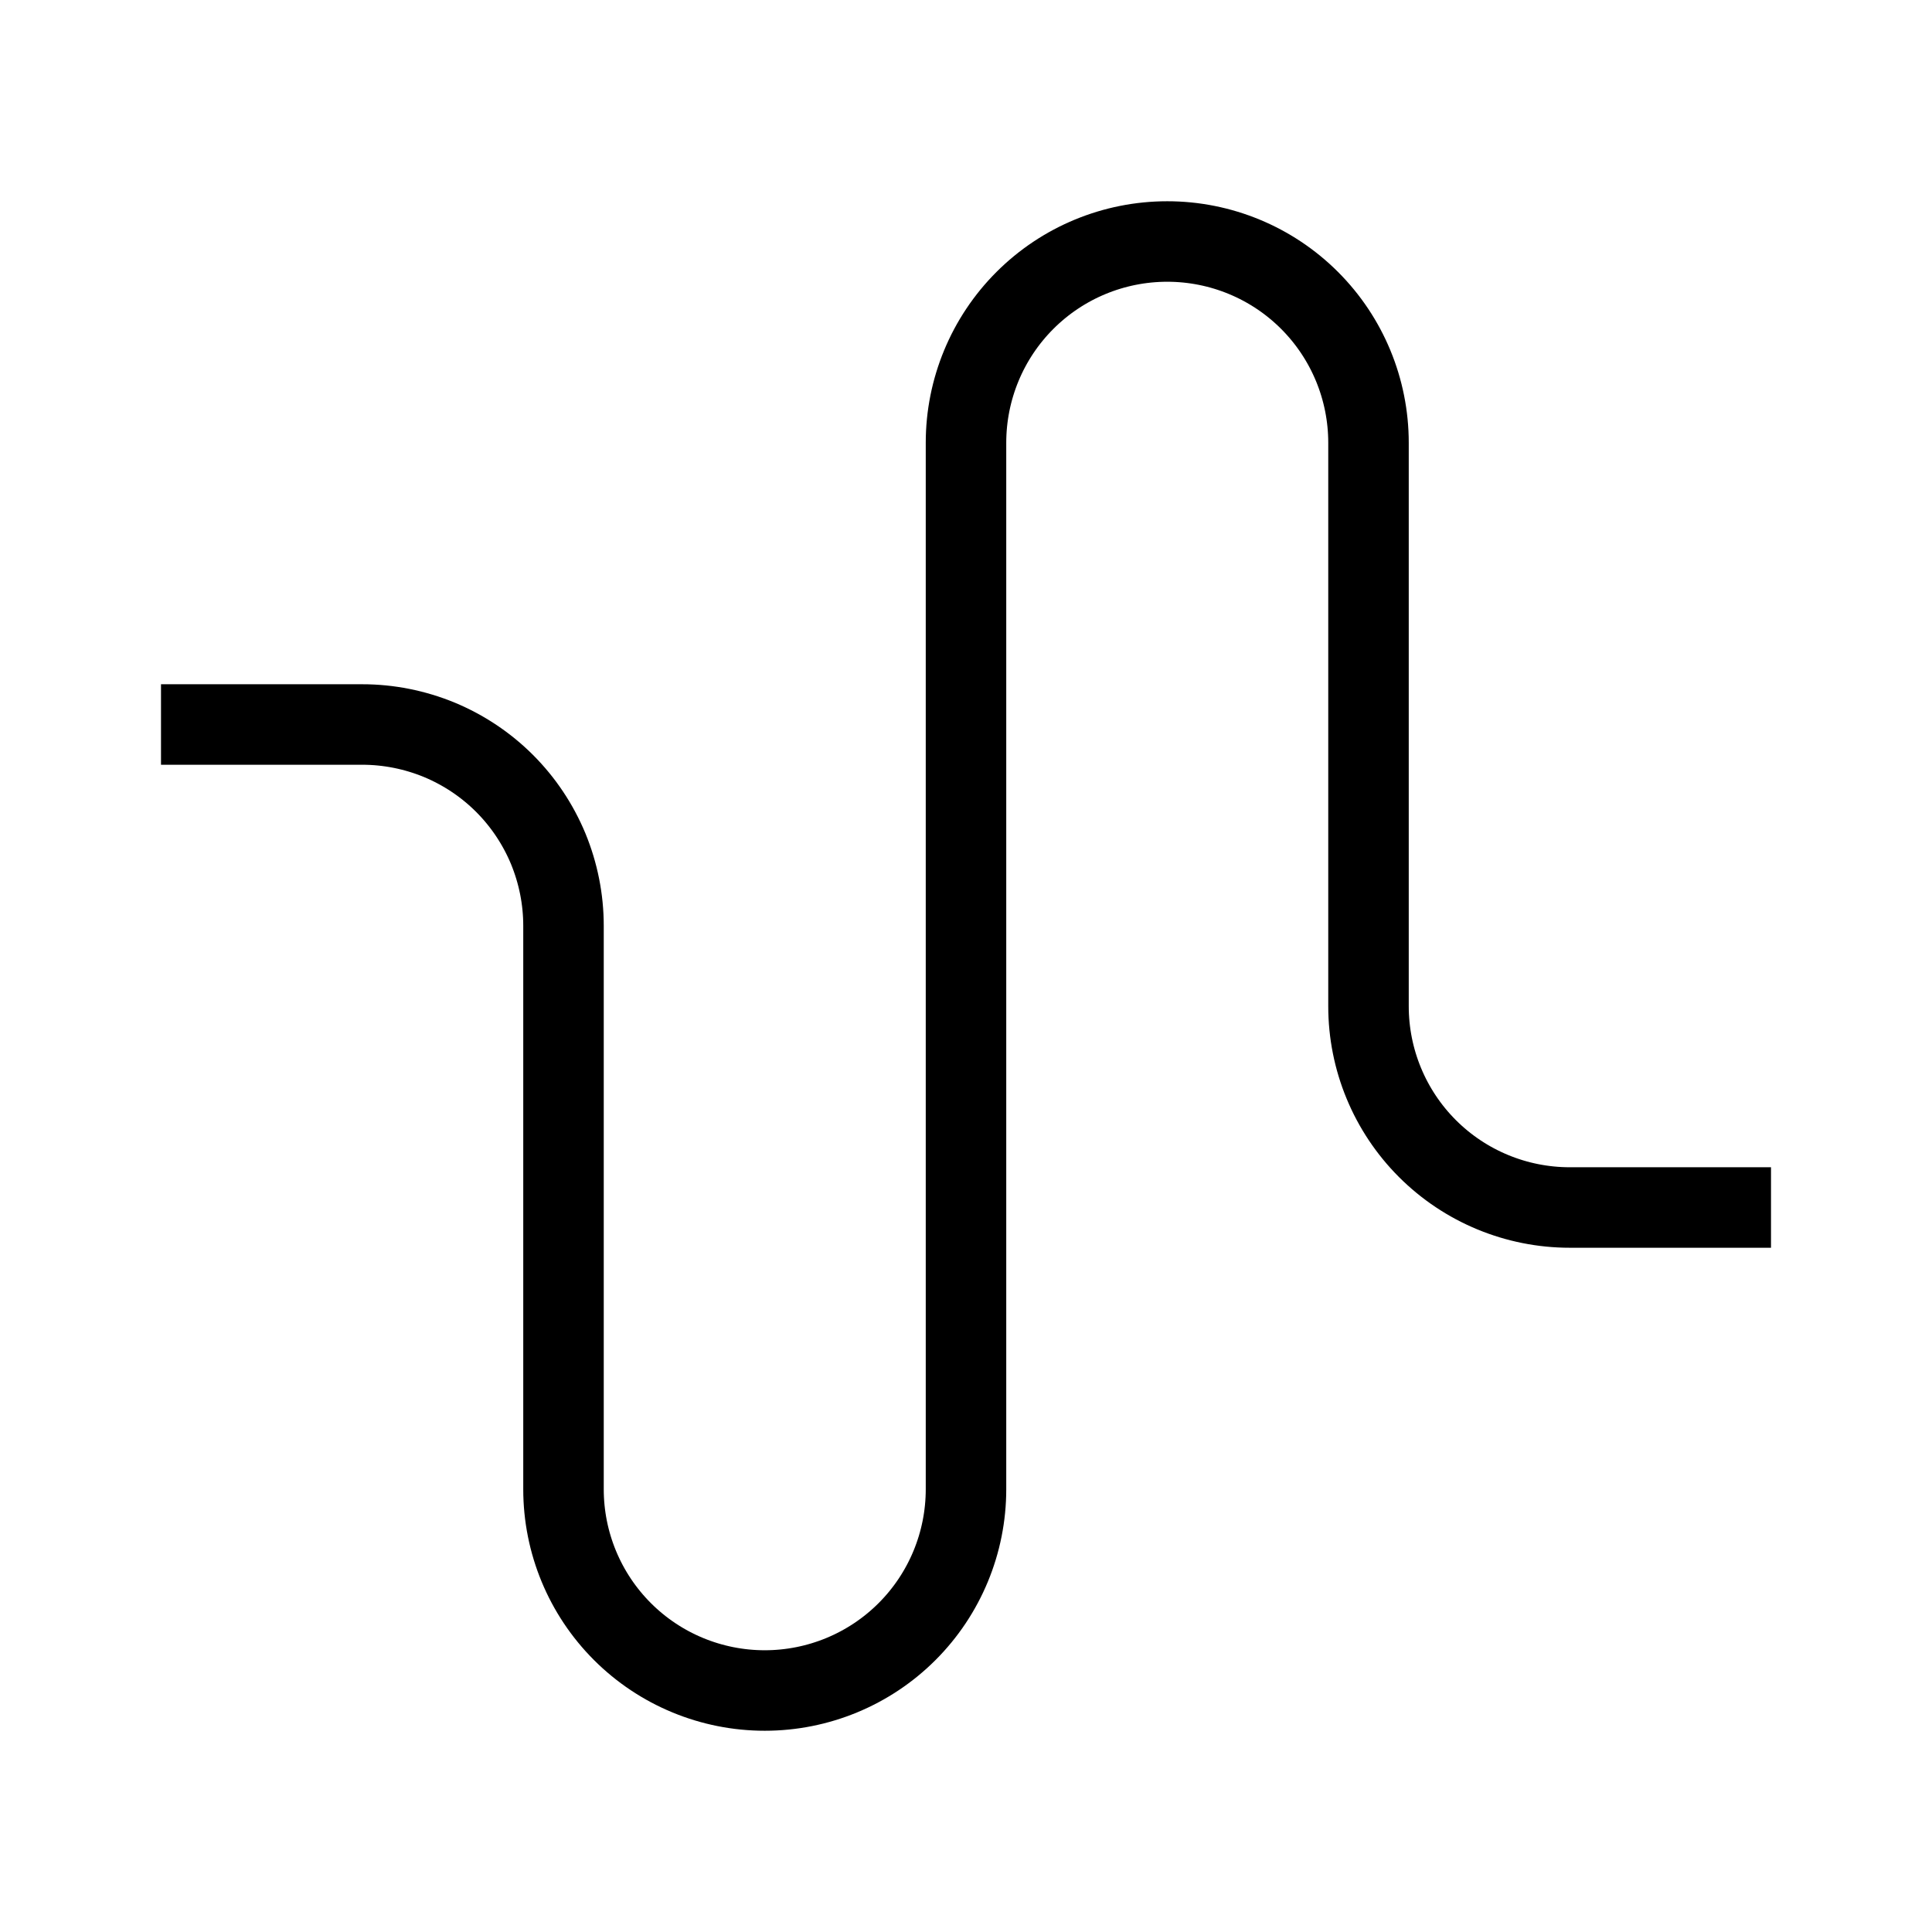 <svg viewBox="0 0 24 24" fill="none" xmlns="http://www.w3.org/2000/svg">
<path d="M22 15H19.5C18.837 15 18.201 14.737 17.732 14.268C17.263 13.799 17 13.163 17 12.5V5.5C17 4.837 16.737 4.201 16.268 3.732C15.799 3.263 15.163 3 14.5 3C13.837 3 13.201 3.263 12.732 3.732C12.263 4.201 12 4.837 12 5.5V18.5C12 19.163 11.737 19.799 11.268 20.268C10.799 20.737 10.163 21 9.5 21C8.837 21 8.201 20.737 7.732 20.268C7.263 19.799 7 19.163 7 18.5V11.5C7 11.172 6.935 10.847 6.81 10.543C6.684 10.24 6.5 9.964 6.268 9.732C6.036 9.5 5.76 9.316 5.457 9.19C5.153 9.065 4.828 9 4.5 9H2" stroke="currentColor"/>
</svg>
